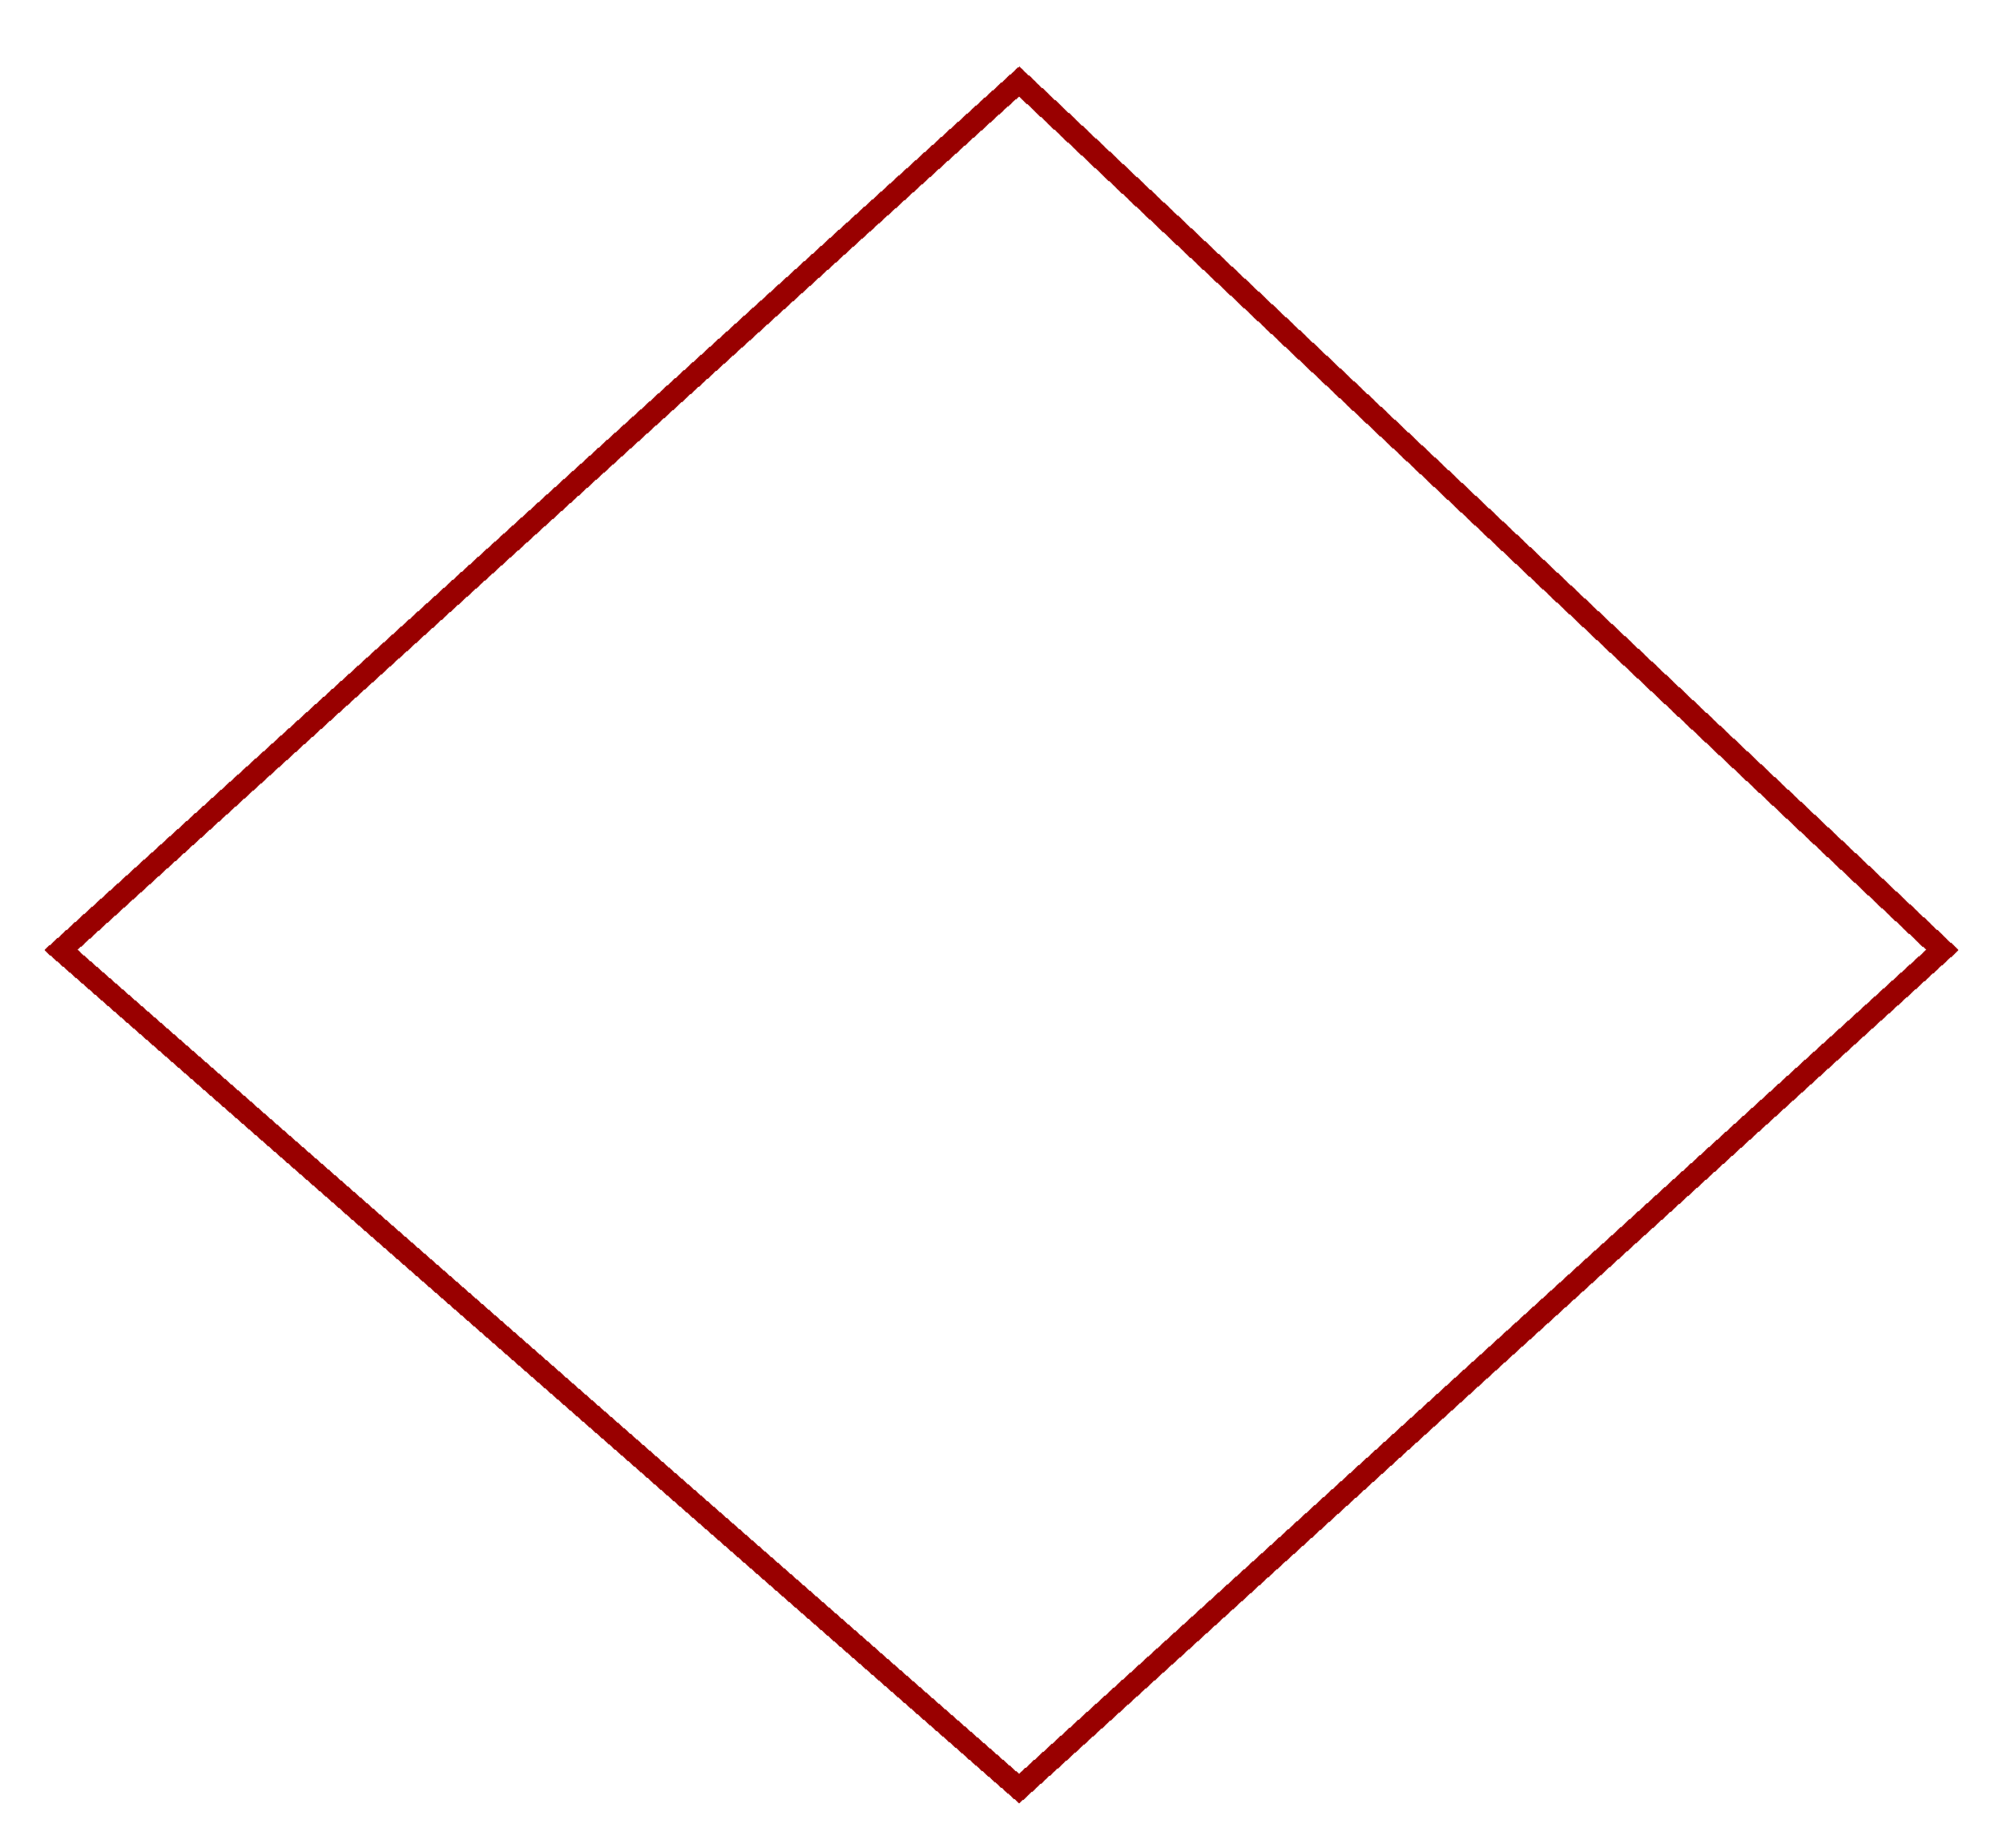 <svg width="181" height="167" viewBox="0 0 181 167" fill="none" xmlns="http://www.w3.org/2000/svg">
<g filter="url(#filter0_d_75_192)">
<path d="M93.095 155.66L6.503 79.864L93.095 1.361L176.527 79.864L93.095 155.66Z" stroke="#990000" stroke-width="2" shape-rendering="crispEdges"/>
</g>
<defs>
<filter id="filter0_d_75_192" x="0" y="0" width="181" height="167" filterUnits="userSpaceOnUse" color-interpolation-filters="sRGB">
<feFlood flood-opacity="0" result="BackgroundImageFix"/>
<feColorMatrix in="SourceAlpha" type="matrix" values="0 0 0 0 0 0 0 0 0 0 0 0 0 0 0 0 0 0 127 0" result="hardAlpha"/>
<feOffset dx="-1" dy="6"/>
<feGaussianBlur stdDeviation="2"/>
<feComposite in2="hardAlpha" operator="out"/>
<feColorMatrix type="matrix" values="0 0 0 0 0.679 0 0 0 0 0 0 0 0 0 0 0 0 0 1 0"/>
<feBlend mode="normal" in2="BackgroundImageFix" result="effect1_dropShadow_75_192"/>
<feBlend mode="normal" in="SourceGraphic" in2="effect1_dropShadow_75_192" result="shape"/>
</filter>
</defs>
</svg>
